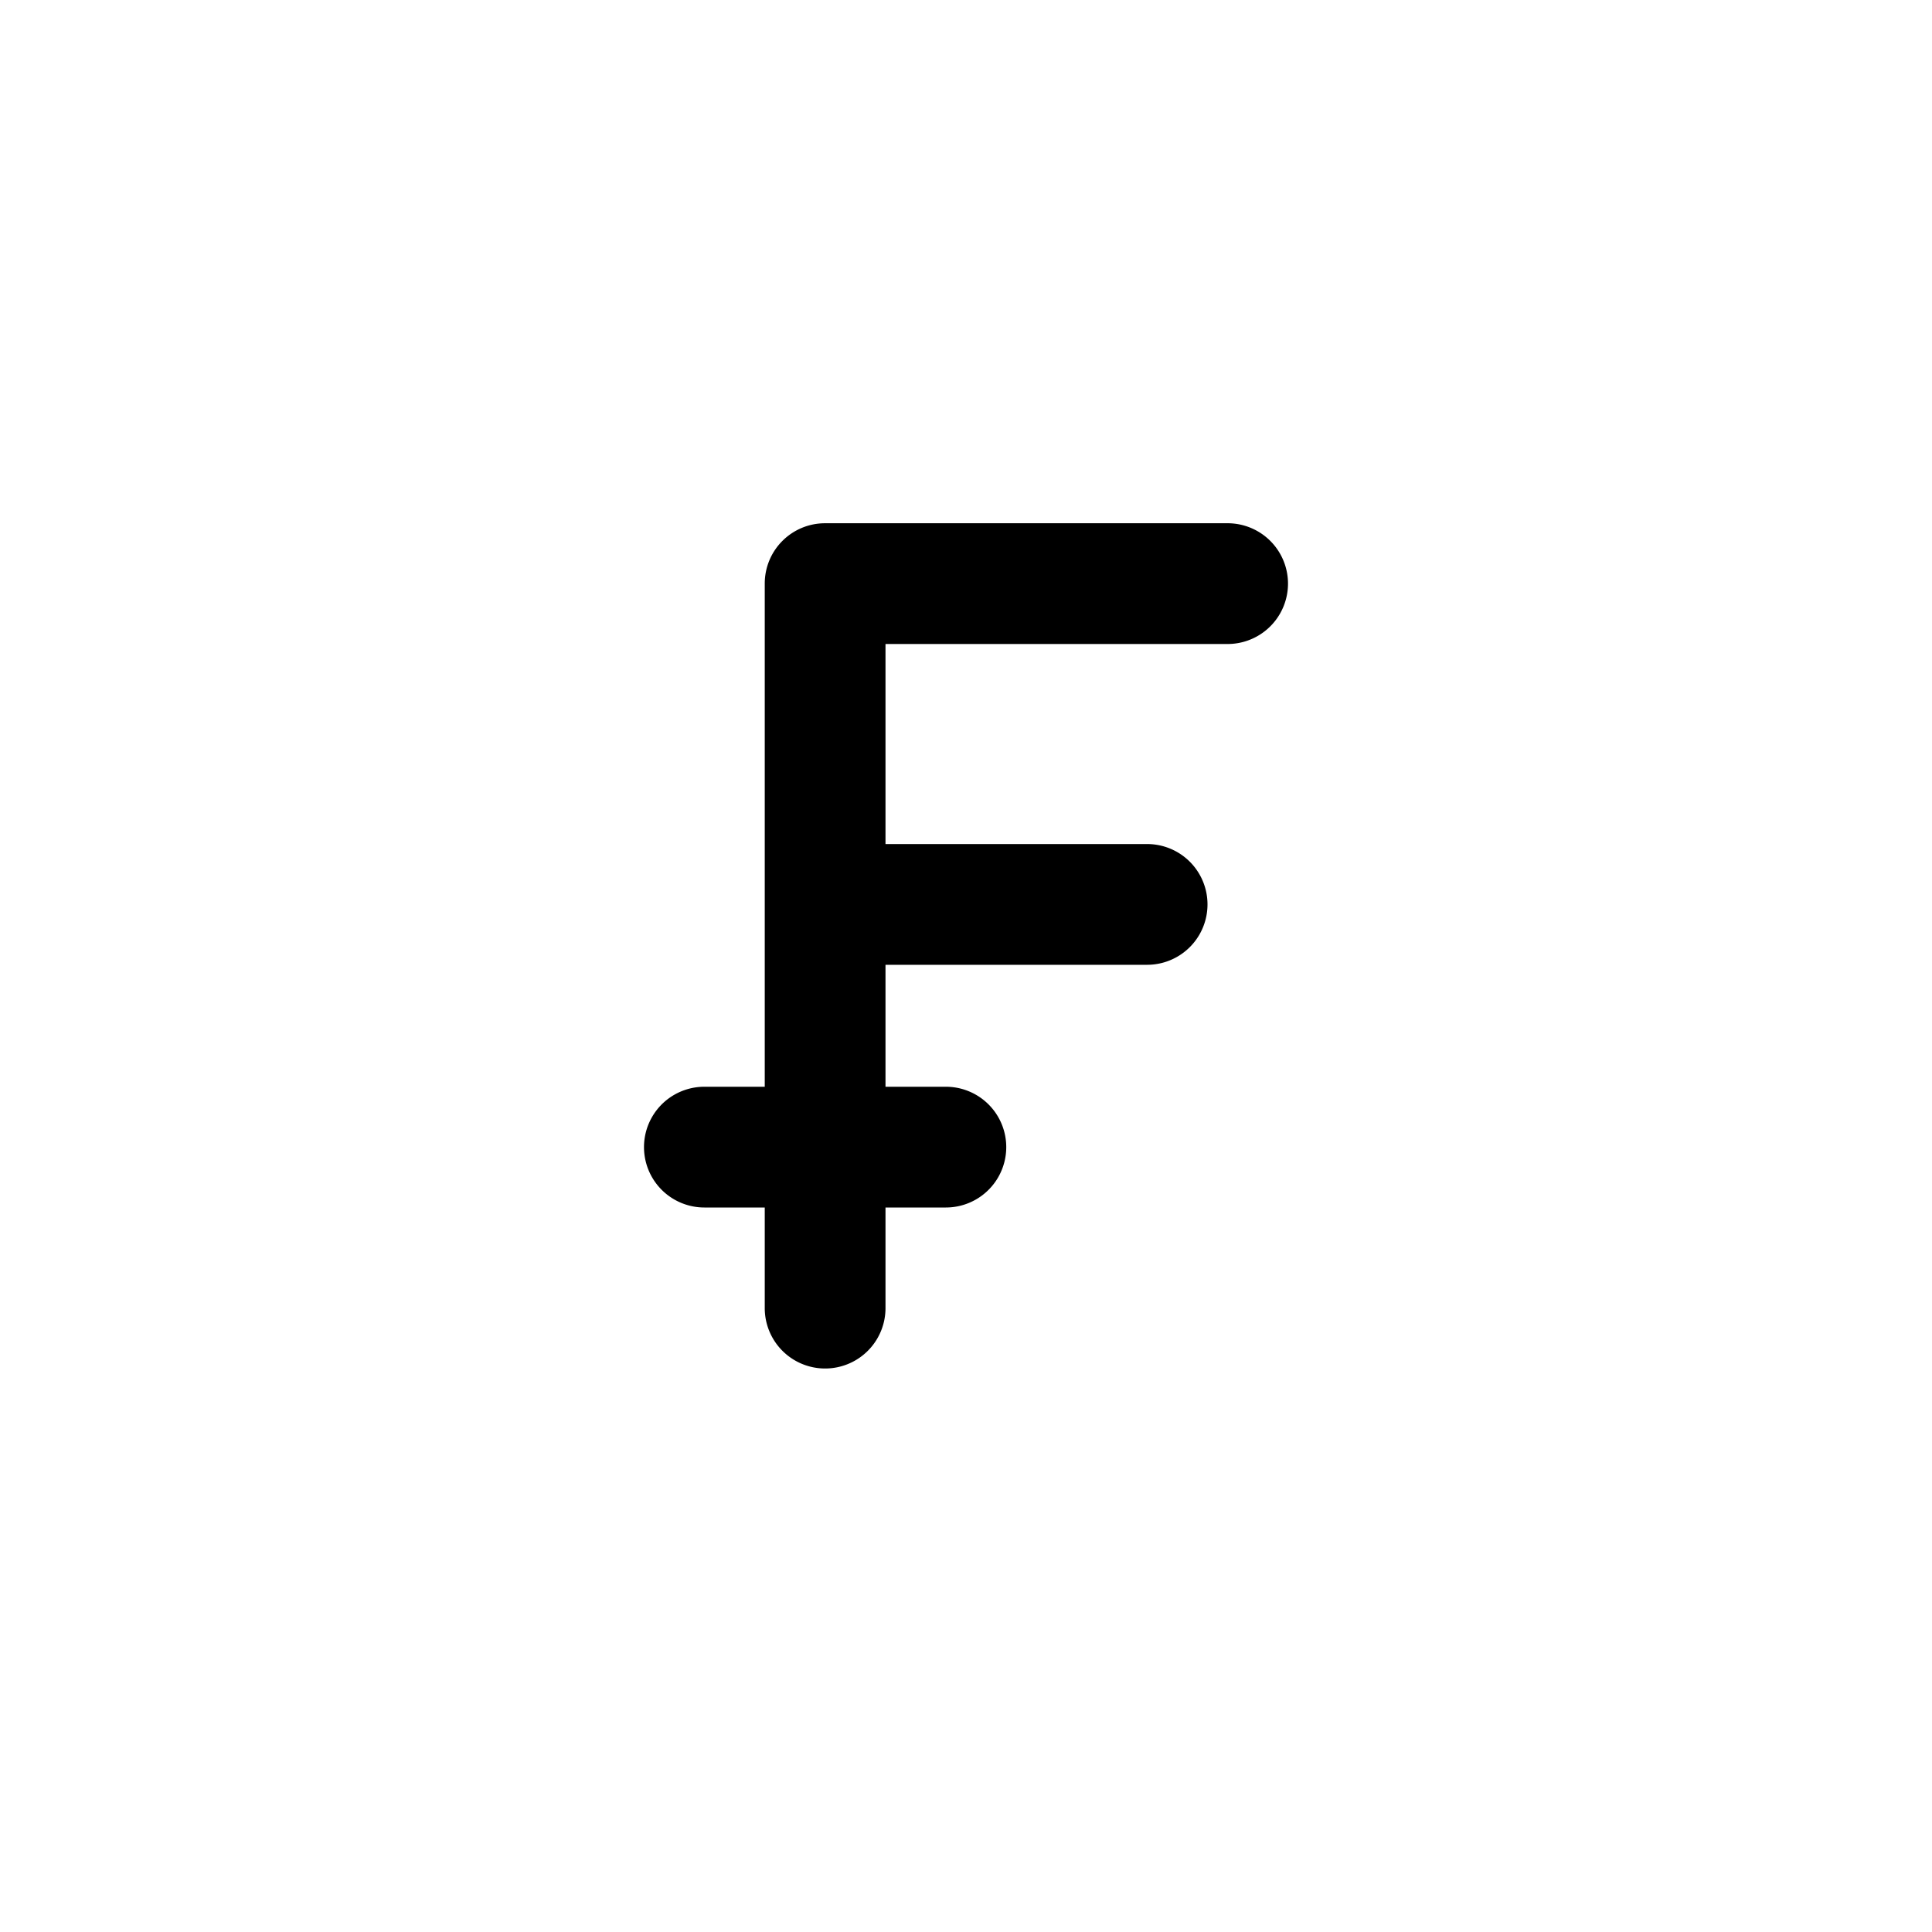 <svg xmlns="http://www.w3.org/2000/svg" focusable="false" viewBox="0 0 48 48"><path fill="currentColor" d="M20.5 13c-.83 0-1.5.67-1.5 1.5V27h-1.5a1.5 1.5 0 0 0 0 3H19v2.5a1.5 1.5 0 0 0 3 0V30h1.5a1.5 1.5 0 0 0 0-3H22v-3.03h6.5a1.5 1.5 0 0 0 0-3H22V16h8.5a1.5 1.5 0 0 0 0-3h-10Z"/></svg>
